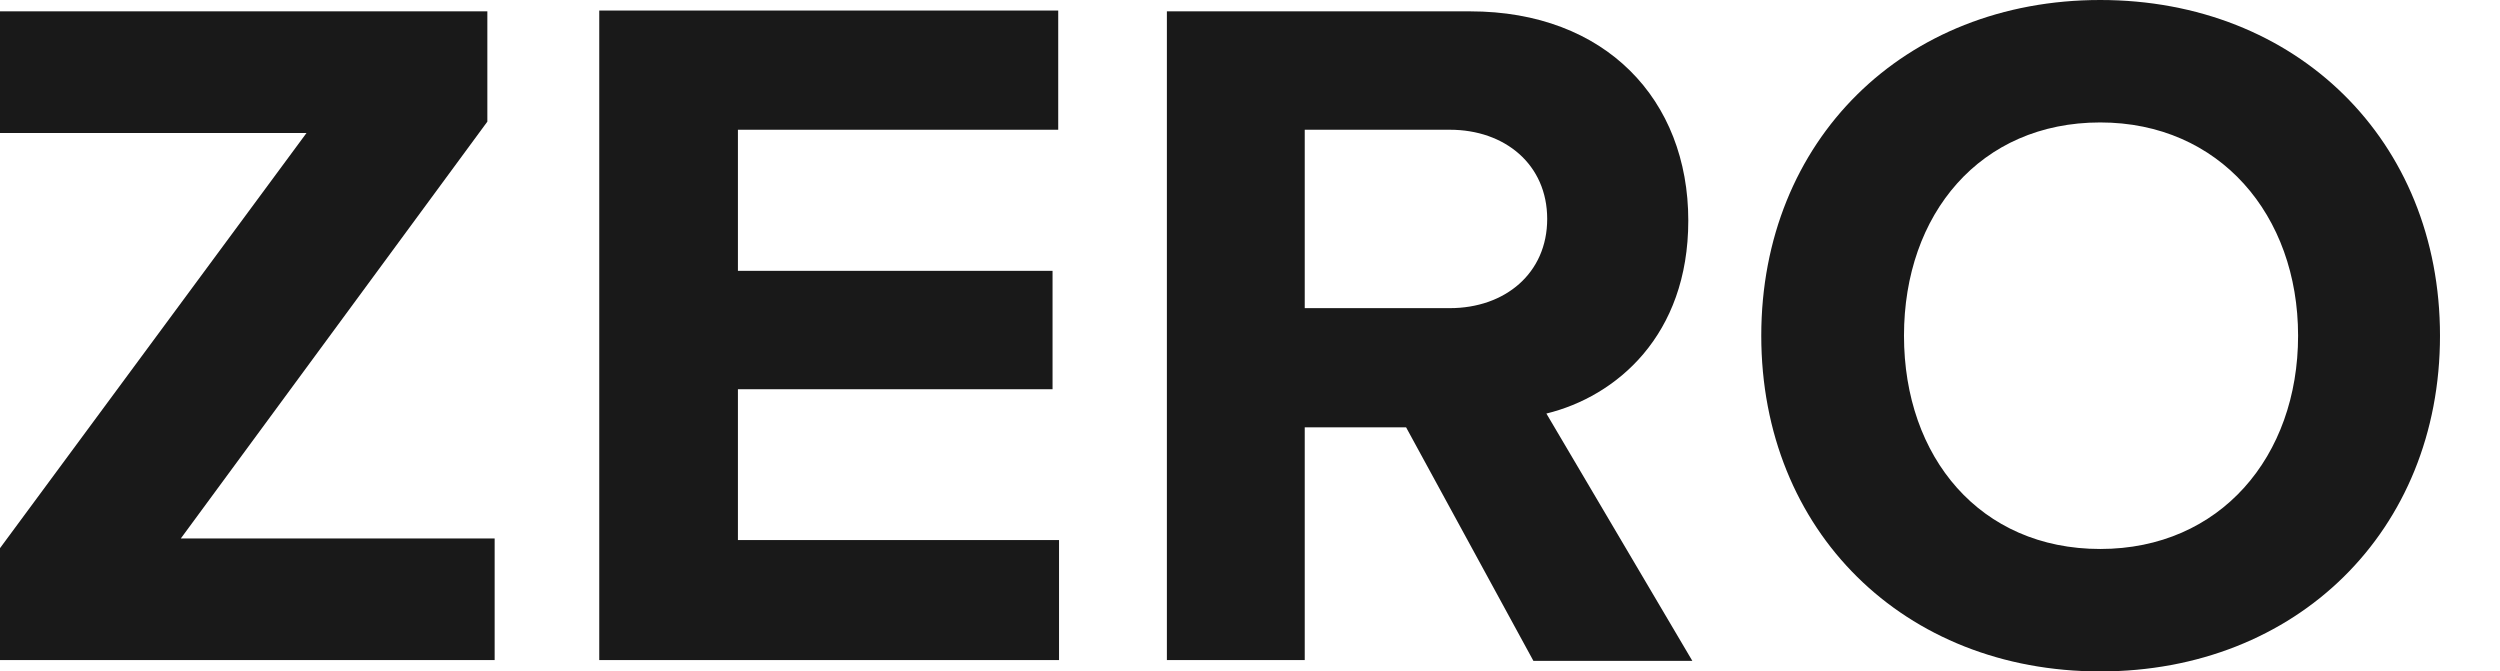<?xml version="1.0" encoding="utf-8"?>
<!-- Generator: Adobe Illustrator 24.0.3, SVG Export Plug-In . SVG Version: 6.00 Build 0)  -->
<svg version="1.1" id="Layer_1" xmlns="http://www.w3.org/2000/svg" xmlns:xlink="http://www.w3.org/1999/xlink" x="0px" y="0px"
	 viewBox="0 0 308.3 82.8" style="enable-background:new 0 0 308.3 82.8;" xml:space="preserve">
<style type="text/css">
	.st0{fill:#191919;}
</style>
<title>Artboard 31</title>
<g id="ZERO">
	<g>
		<path class="st0" d="M0,67.6l37.8-51.2H0v-15h60.1V15L22.3,66.4H61v15H0V67.6z"/>
		<path class="st0" d="M73.9,1.3h56.6V16H91v17.4h38.8V48H91v18.6h39.6v14.8H73.9V1.3z"/>
		<path class="st0" d="M173.4,52.7h-12.5v28.7h-17v-80h37.4c16.7,0,26.9,10.9,26.9,25.8c0,14.2-8.9,21.7-17.5,23.8l18,30.5h-19.6
			L173.4,52.7z M178.8,16h-17.9v22h17.9c6.8,0,12-4.3,12-11S185.6,16,178.8,16z"/>
		<path class="st0" d="M259,0c24.2,0,41.9,17.3,41.9,41.4S283.2,82.8,259,82.8s-41.8-17.3-41.8-41.4S234.8,0,259,0z M259,15.1
			c-14.8,0-24.2,11.3-24.2,26.3s9.4,26.3,24.2,26.3c14.8,0,24.4-11.4,24.4-26.3S273.7,15.1,259,15.1z"/>
	</g>
</g>
</svg>
